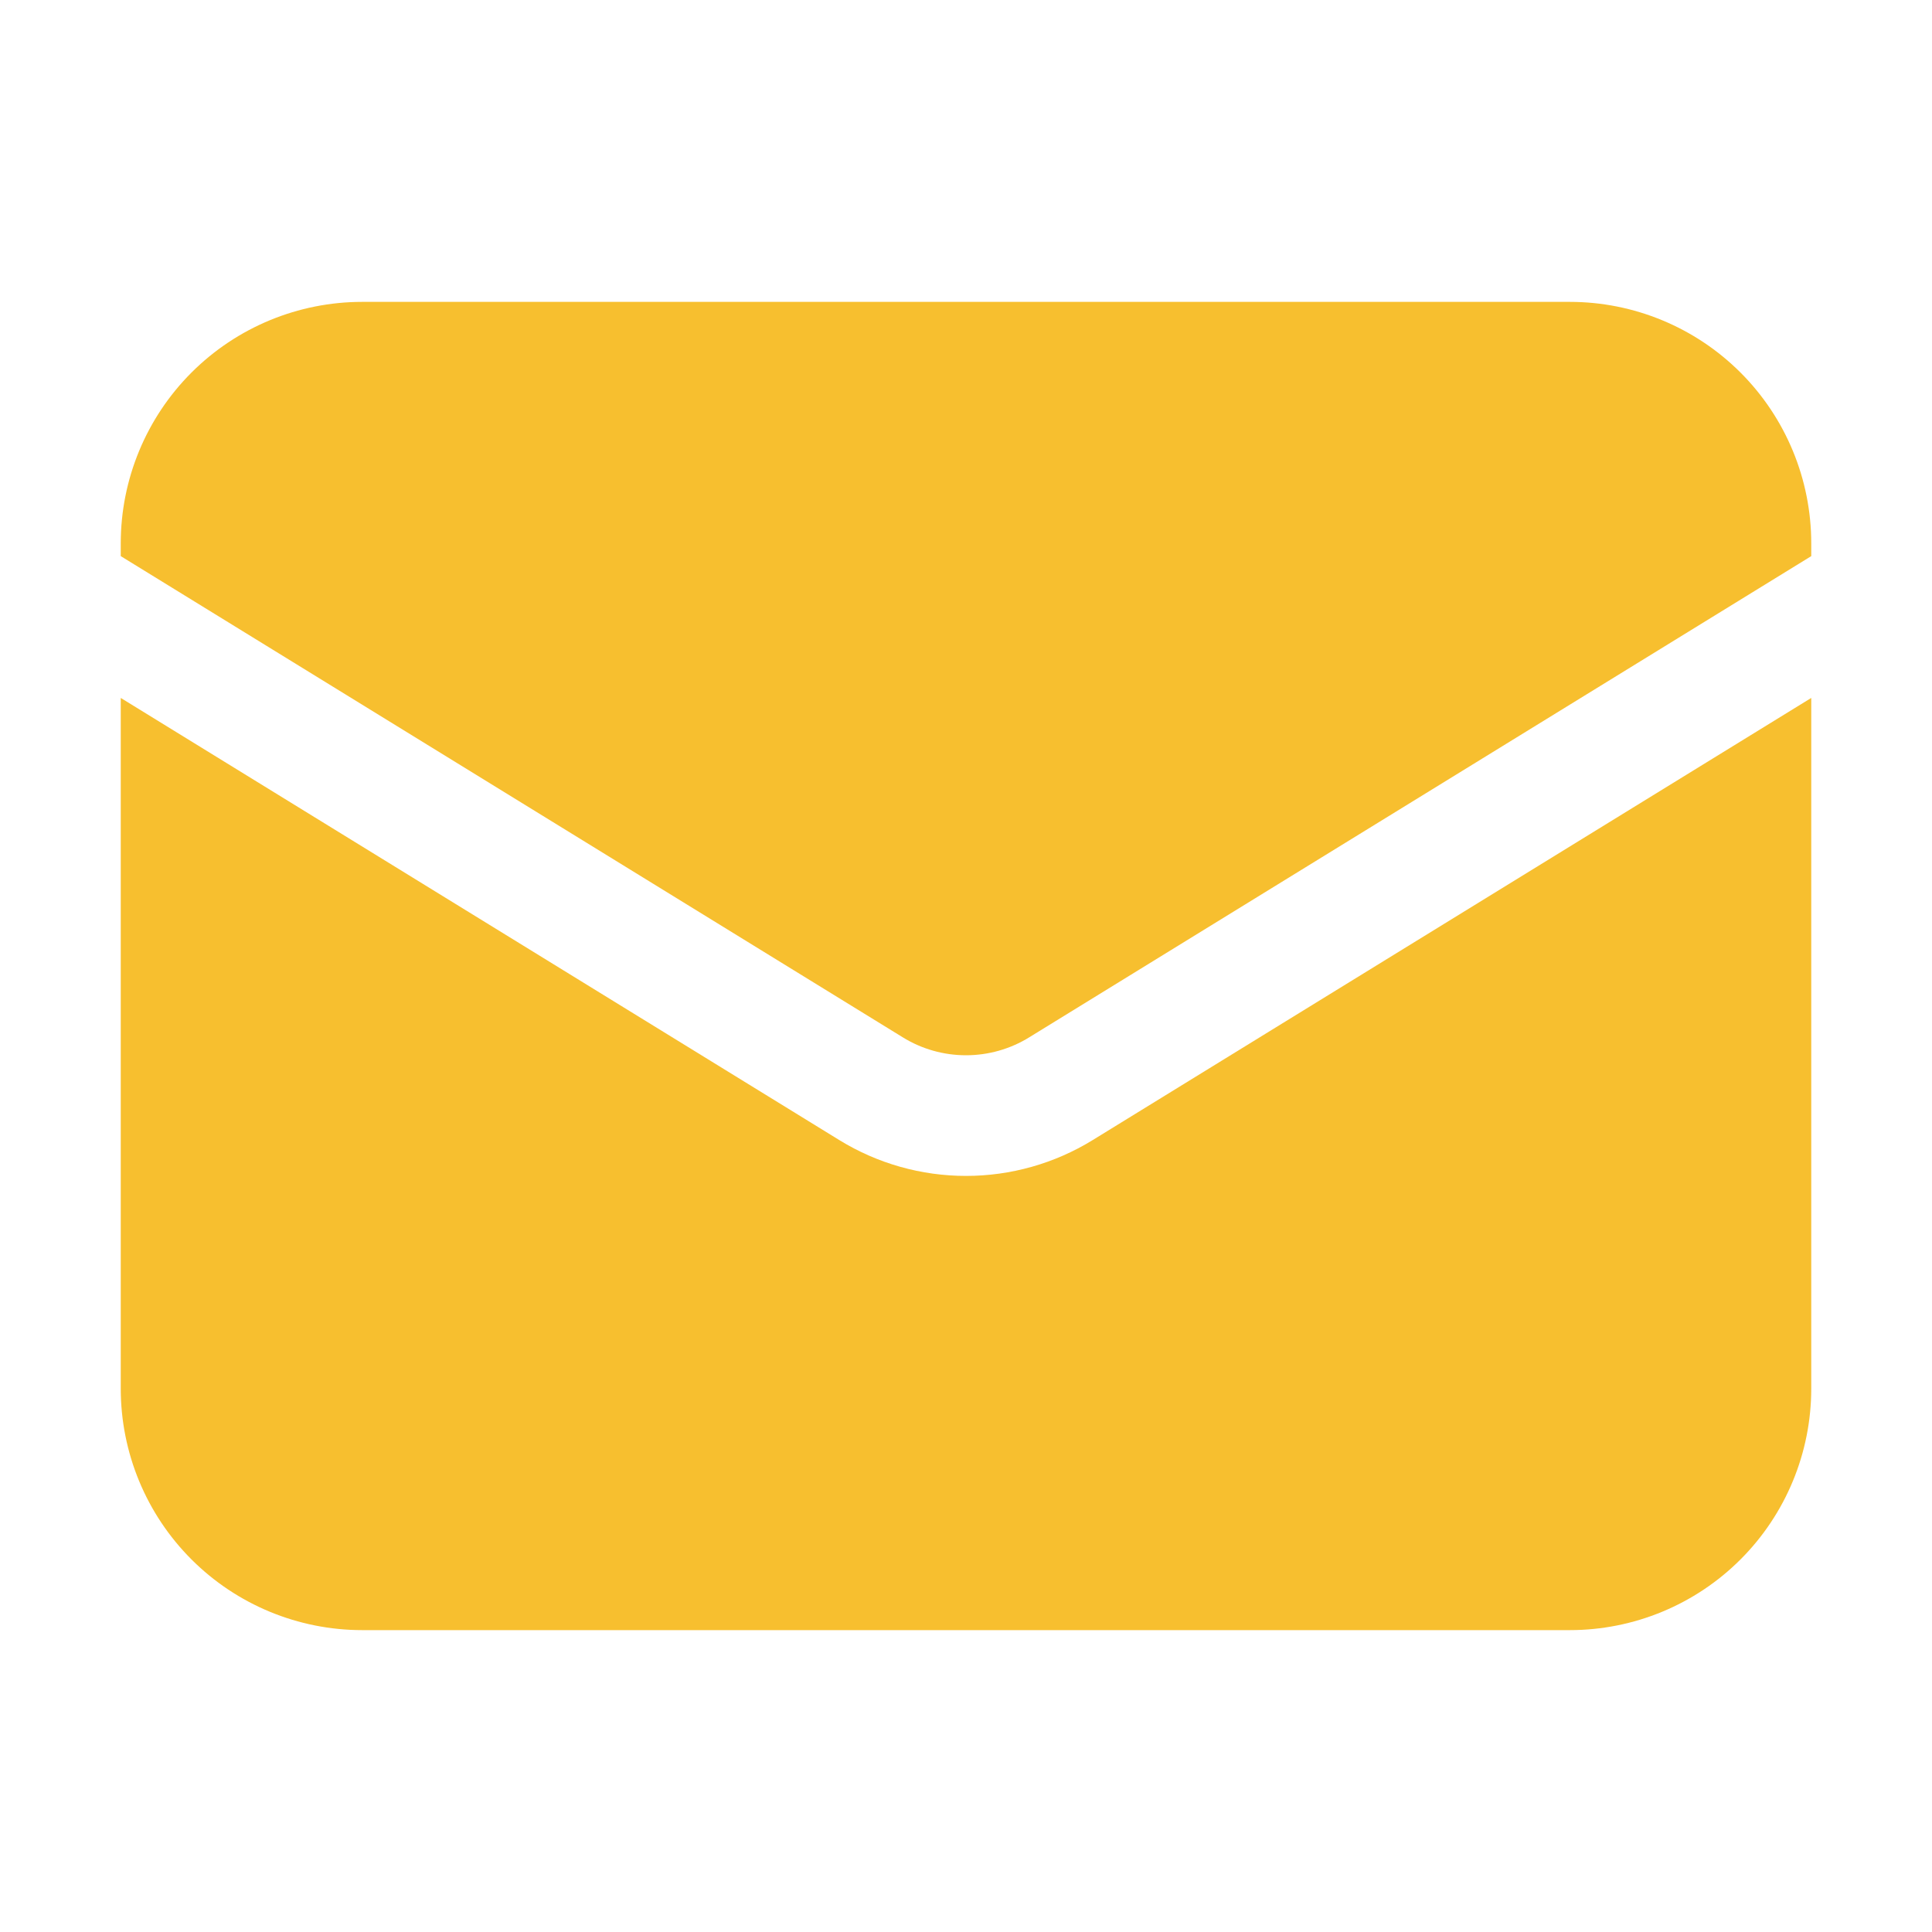 <svg width="20" height="20" viewBox="0 0 20 20" fill="none" xmlns="http://www.w3.org/2000/svg">
<path d="M1.25 7.225V14.375C1.25 15.038 1.513 15.674 1.982 16.143C2.451 16.612 3.087 16.875 3.75 16.875H16.25C16.913 16.875 17.549 16.612 18.018 16.143C18.487 15.674 18.75 15.038 18.75 14.375V7.225L11.31 11.803C10.916 12.045 10.463 12.173 10 12.173C9.537 12.173 9.084 12.045 8.69 11.803L1.25 7.225Z" fill="#F7BF2F"/>
<path d="M18.75 5.757V5.625C18.75 4.962 18.487 4.326 18.018 3.857C17.549 3.388 16.913 3.125 16.25 3.125H3.75C3.087 3.125 2.451 3.388 1.982 3.857C1.513 4.326 1.25 4.962 1.25 5.625V5.757L9.345 10.738C9.542 10.86 9.769 10.924 10 10.924C10.231 10.924 10.458 10.86 10.655 10.738L18.75 5.757Z" fill="#F7BF2F"/>
</svg>
